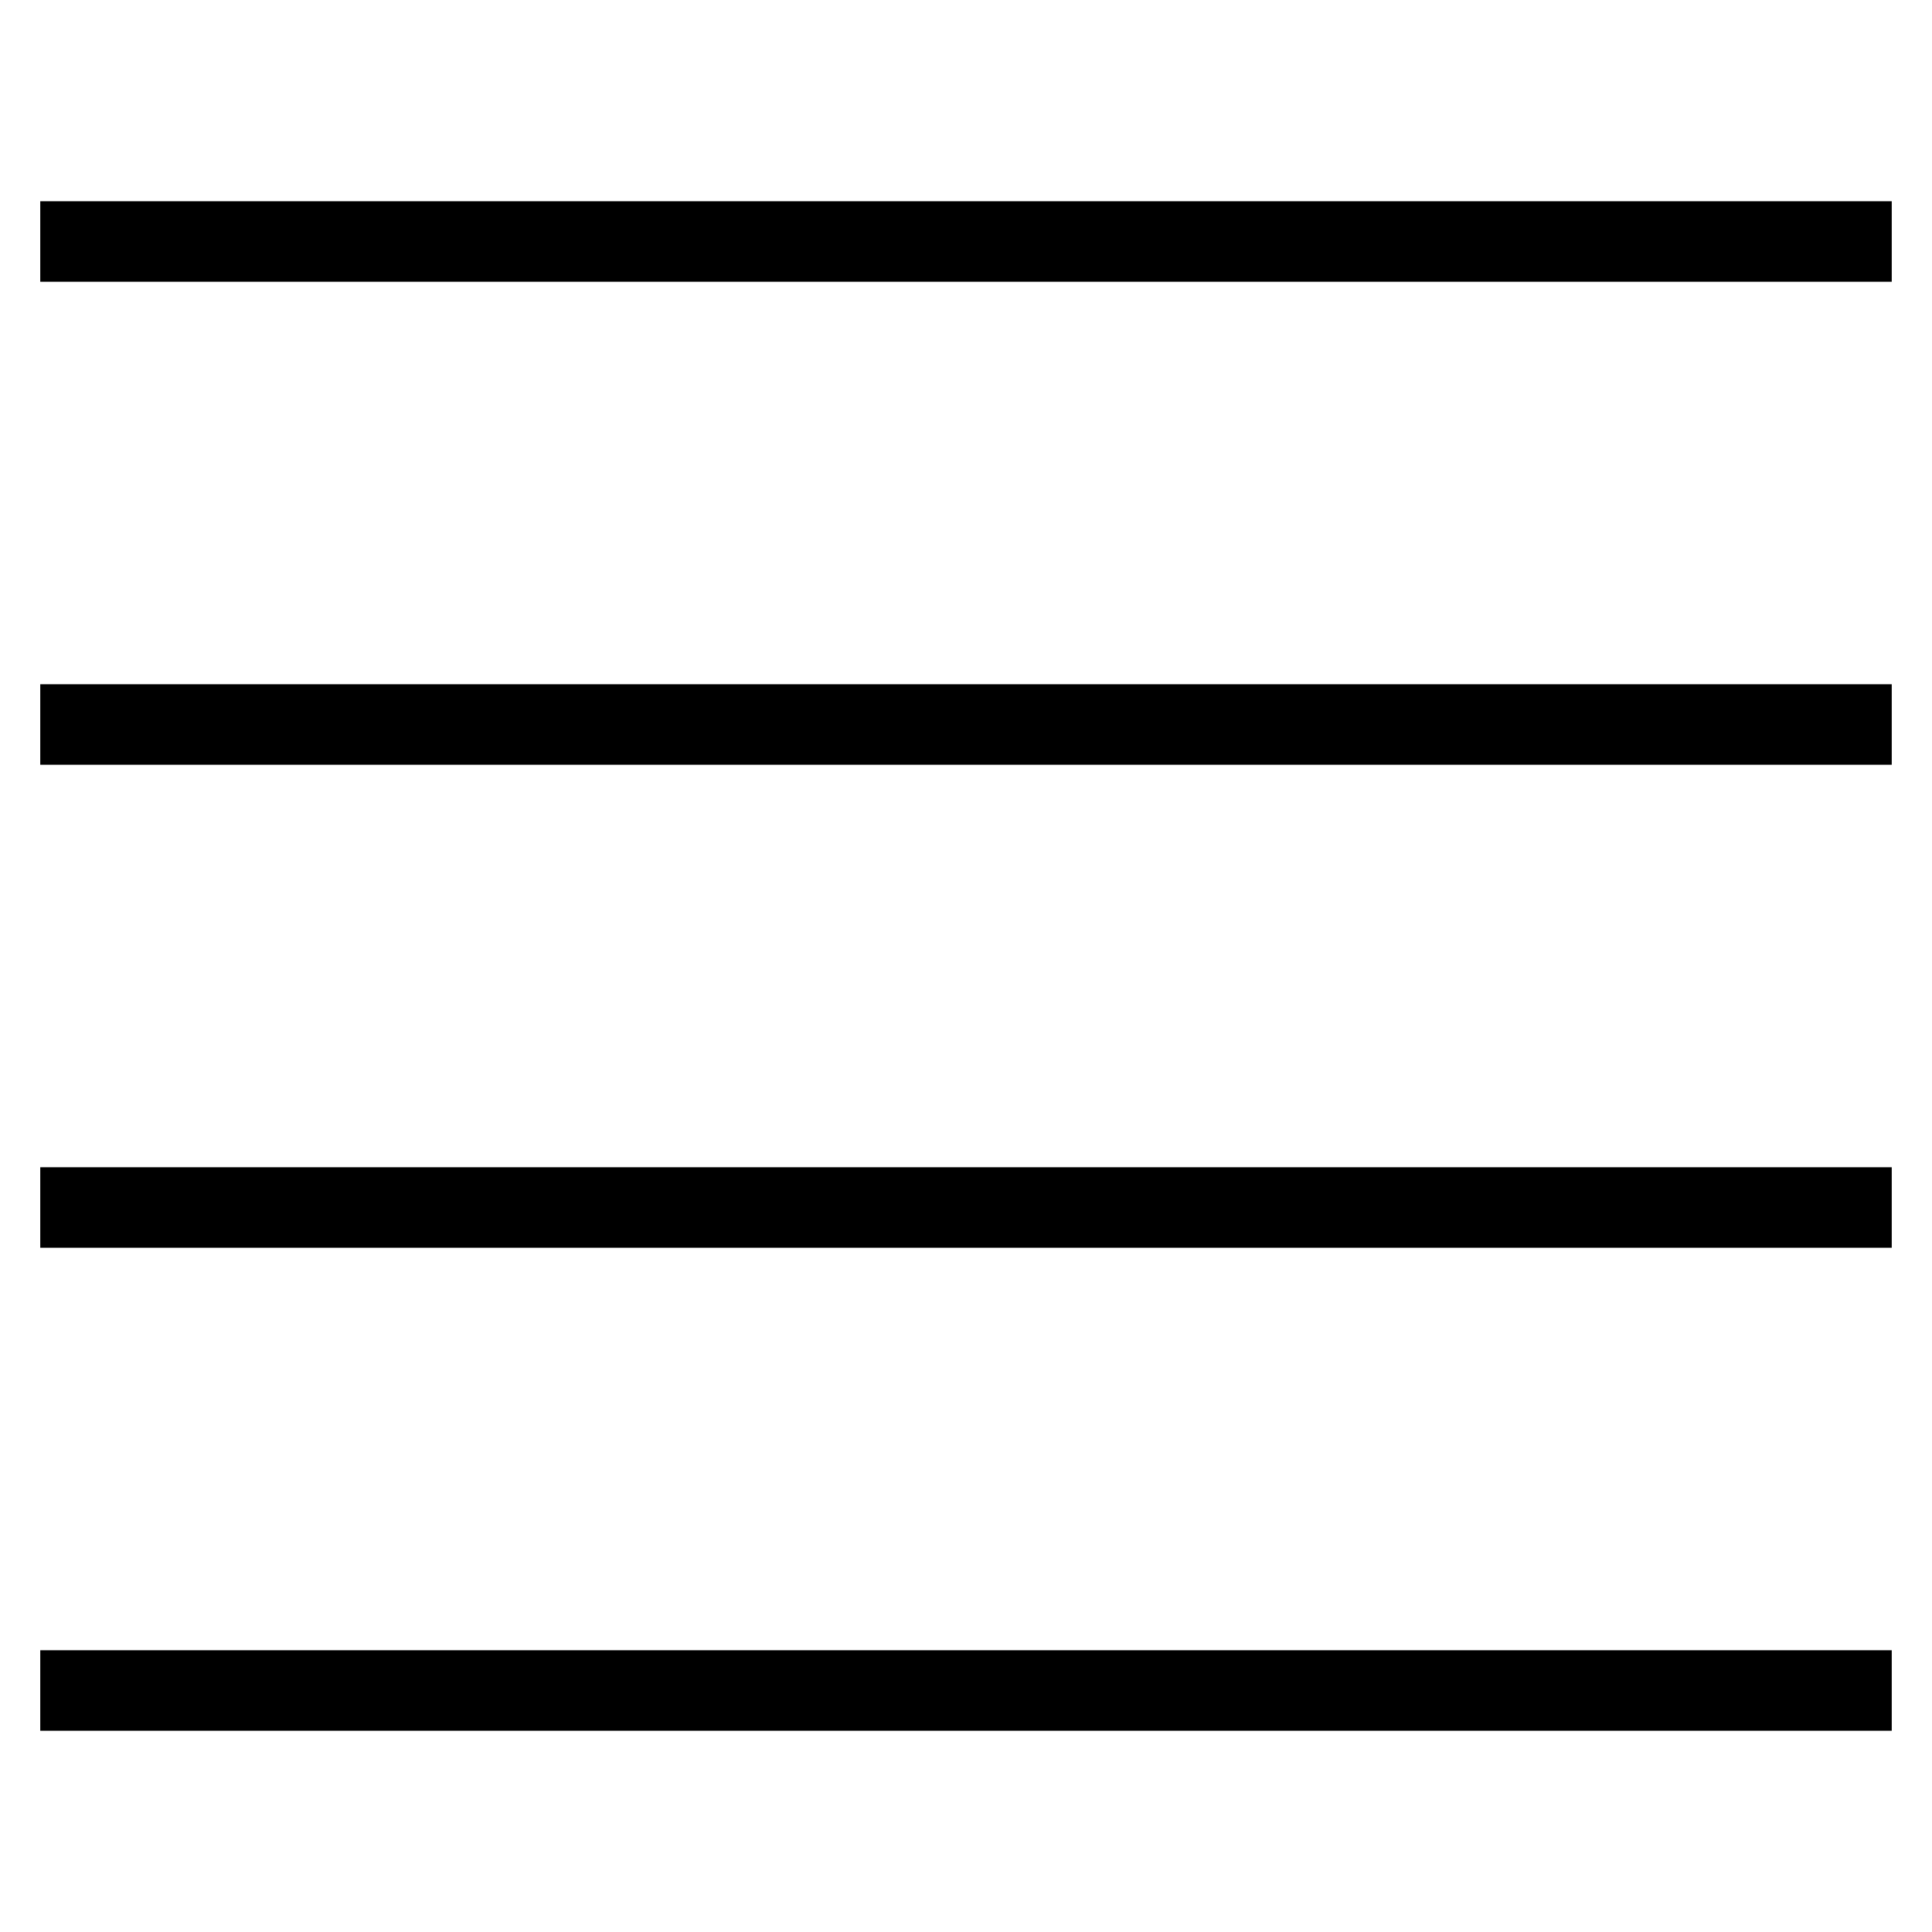 <svg id="nc_icon" xmlns="http://www.w3.org/2000/svg" xml:space="preserve" viewBox="0 0 24 24"><g fill="none" stroke="currentColor" stroke-linecap="square" stroke-miterlimit="10" class="nc-icon-wrapper"><path d="M23 3H1" vector-effect="non-scaling-stroke"/><path d="M23 9H1" data-color="color-2" vector-effect="non-scaling-stroke"/><path d="M23 15H1" vector-effect="non-scaling-stroke"/><path d="M23 21H1" data-color="color-2" vector-effect="non-scaling-stroke"/></g></svg>
